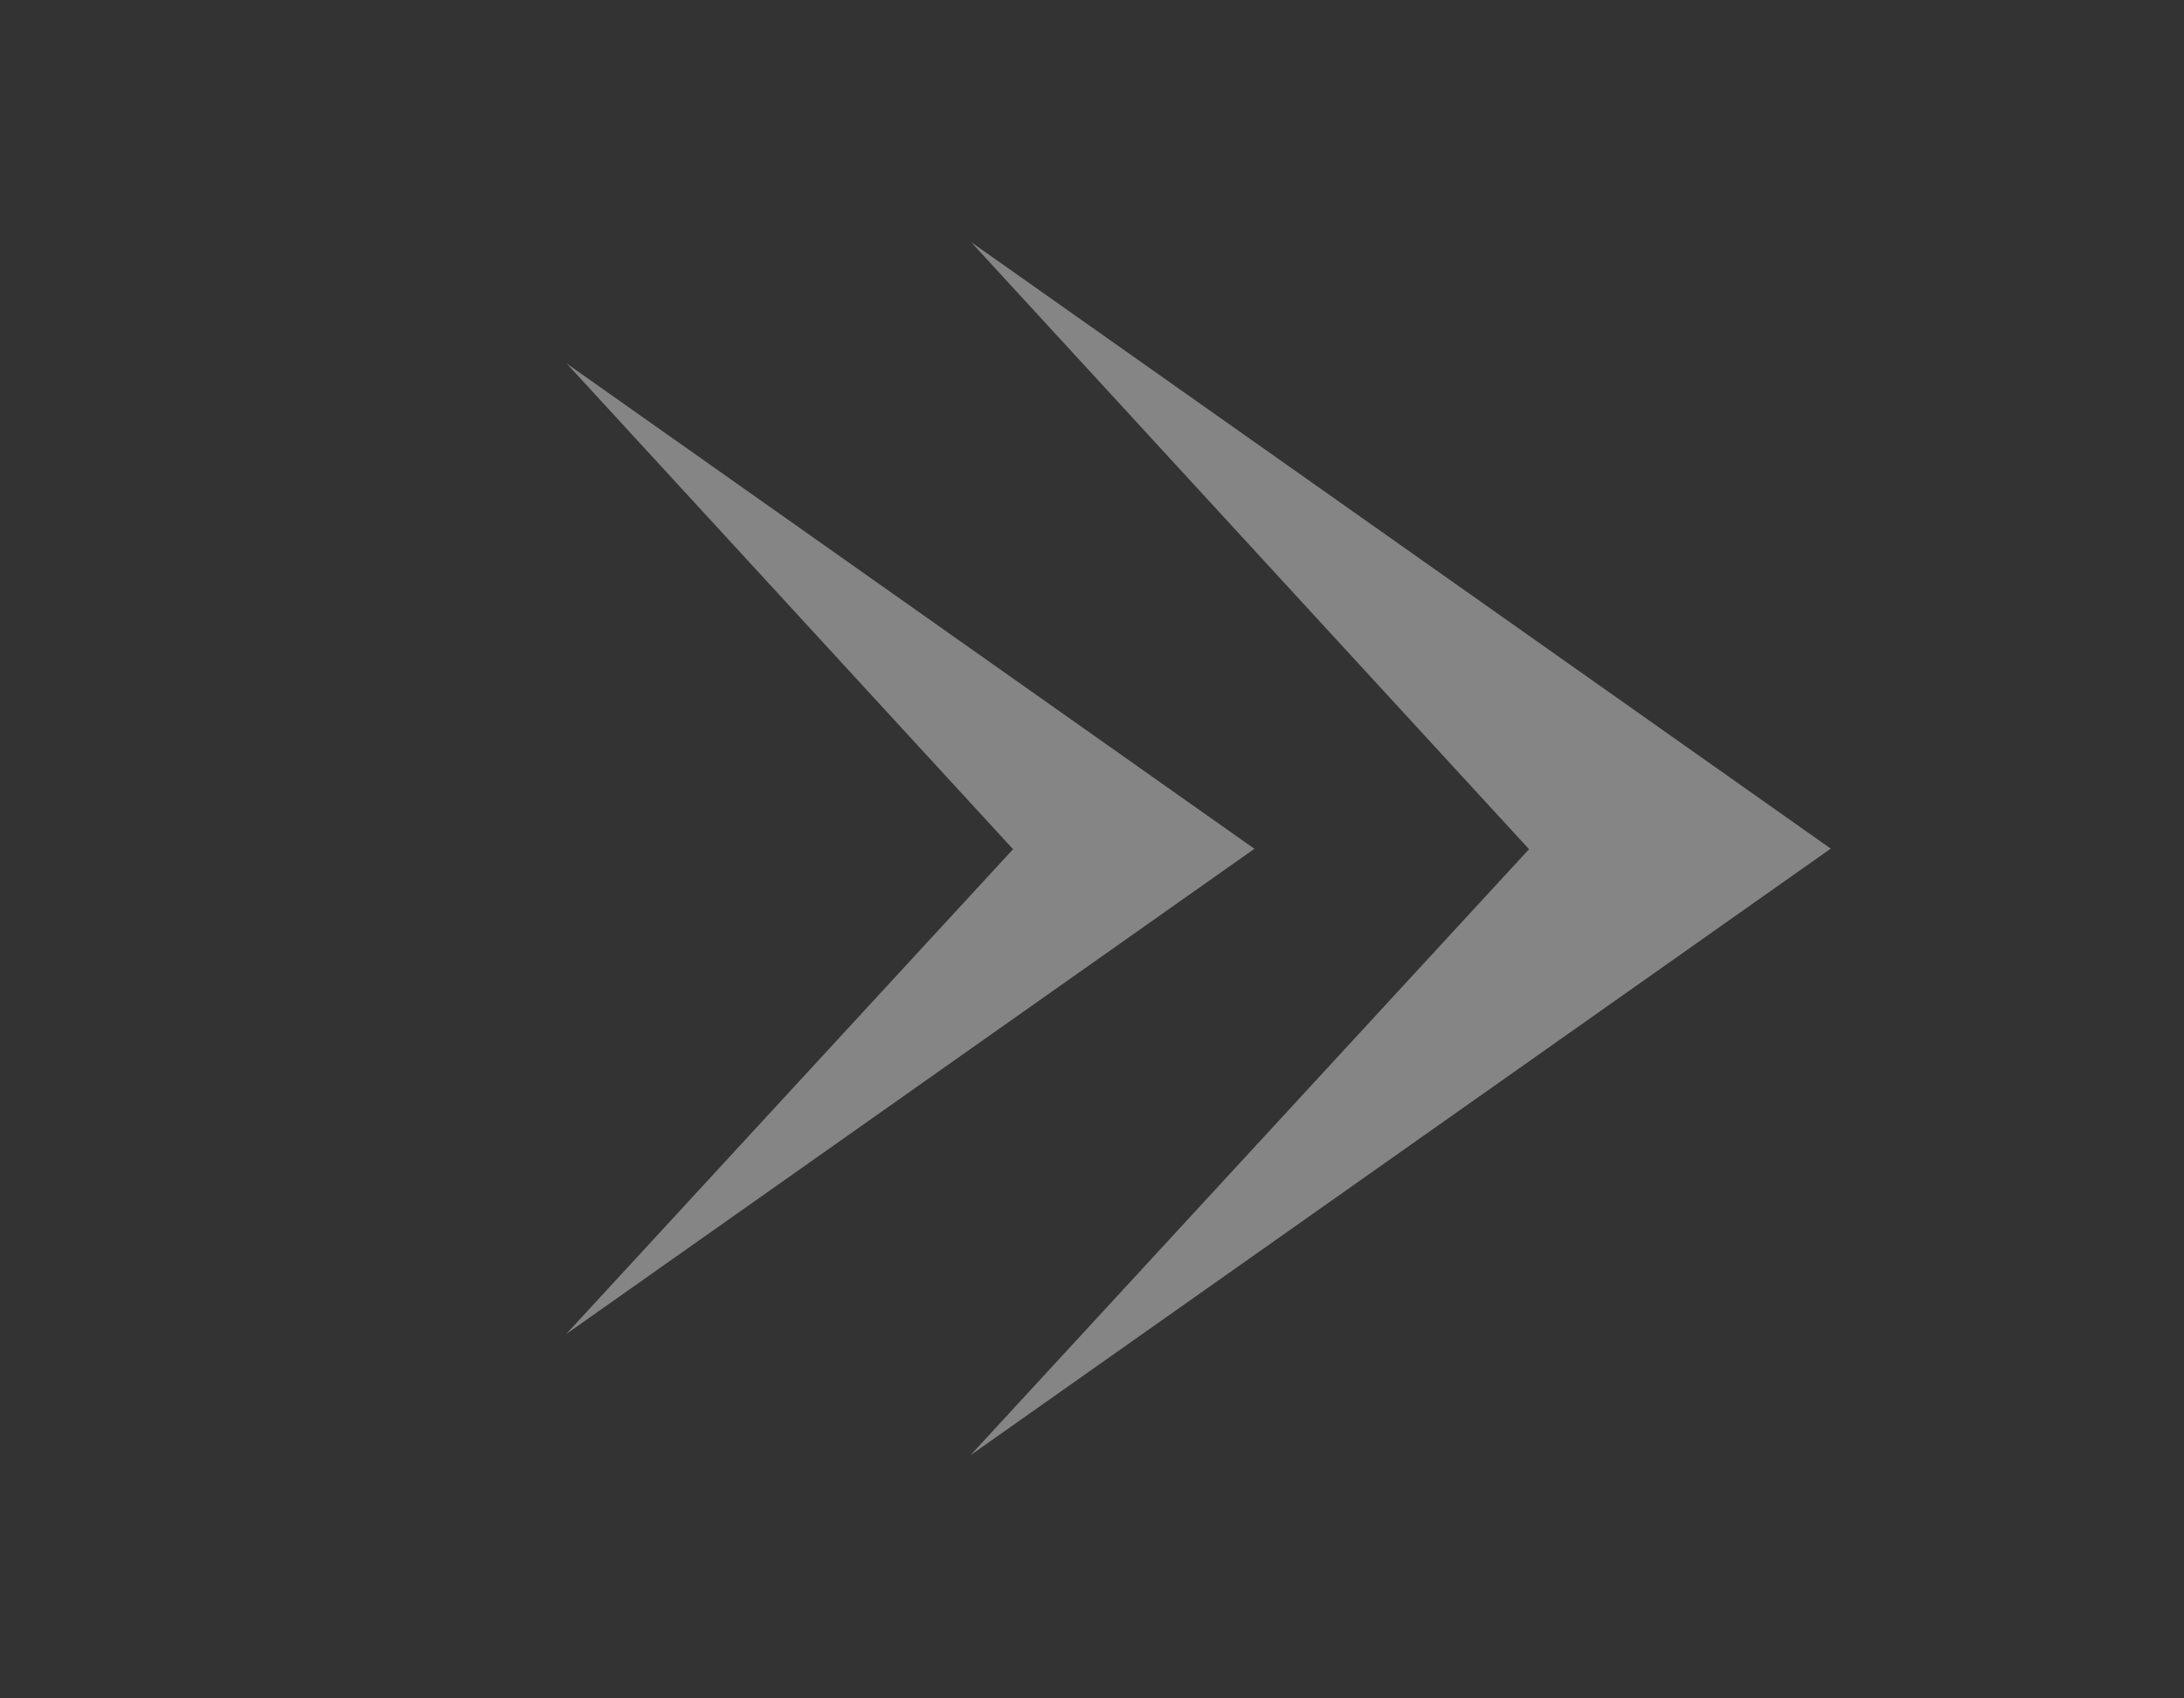<svg width="27" height="21" viewBox="0 0 27 21" fill="none" xmlns="http://www.w3.org/2000/svg">
<rect x="0" y="0" width="27" height="21" fill="#333333" stroke="none"/>
<path d="M22.633 10.493L12.005 2.993L18.903 10.5L11.998 17.993L22.633 10.493Z" fill="white" fill-opacity="0.4"/>
<path d="M15.508 10.495L7.006 4.495L12.524 10.5L7 16.495L15.508 10.495Z" fill="white" fill-opacity="0.4"/>
</svg>
